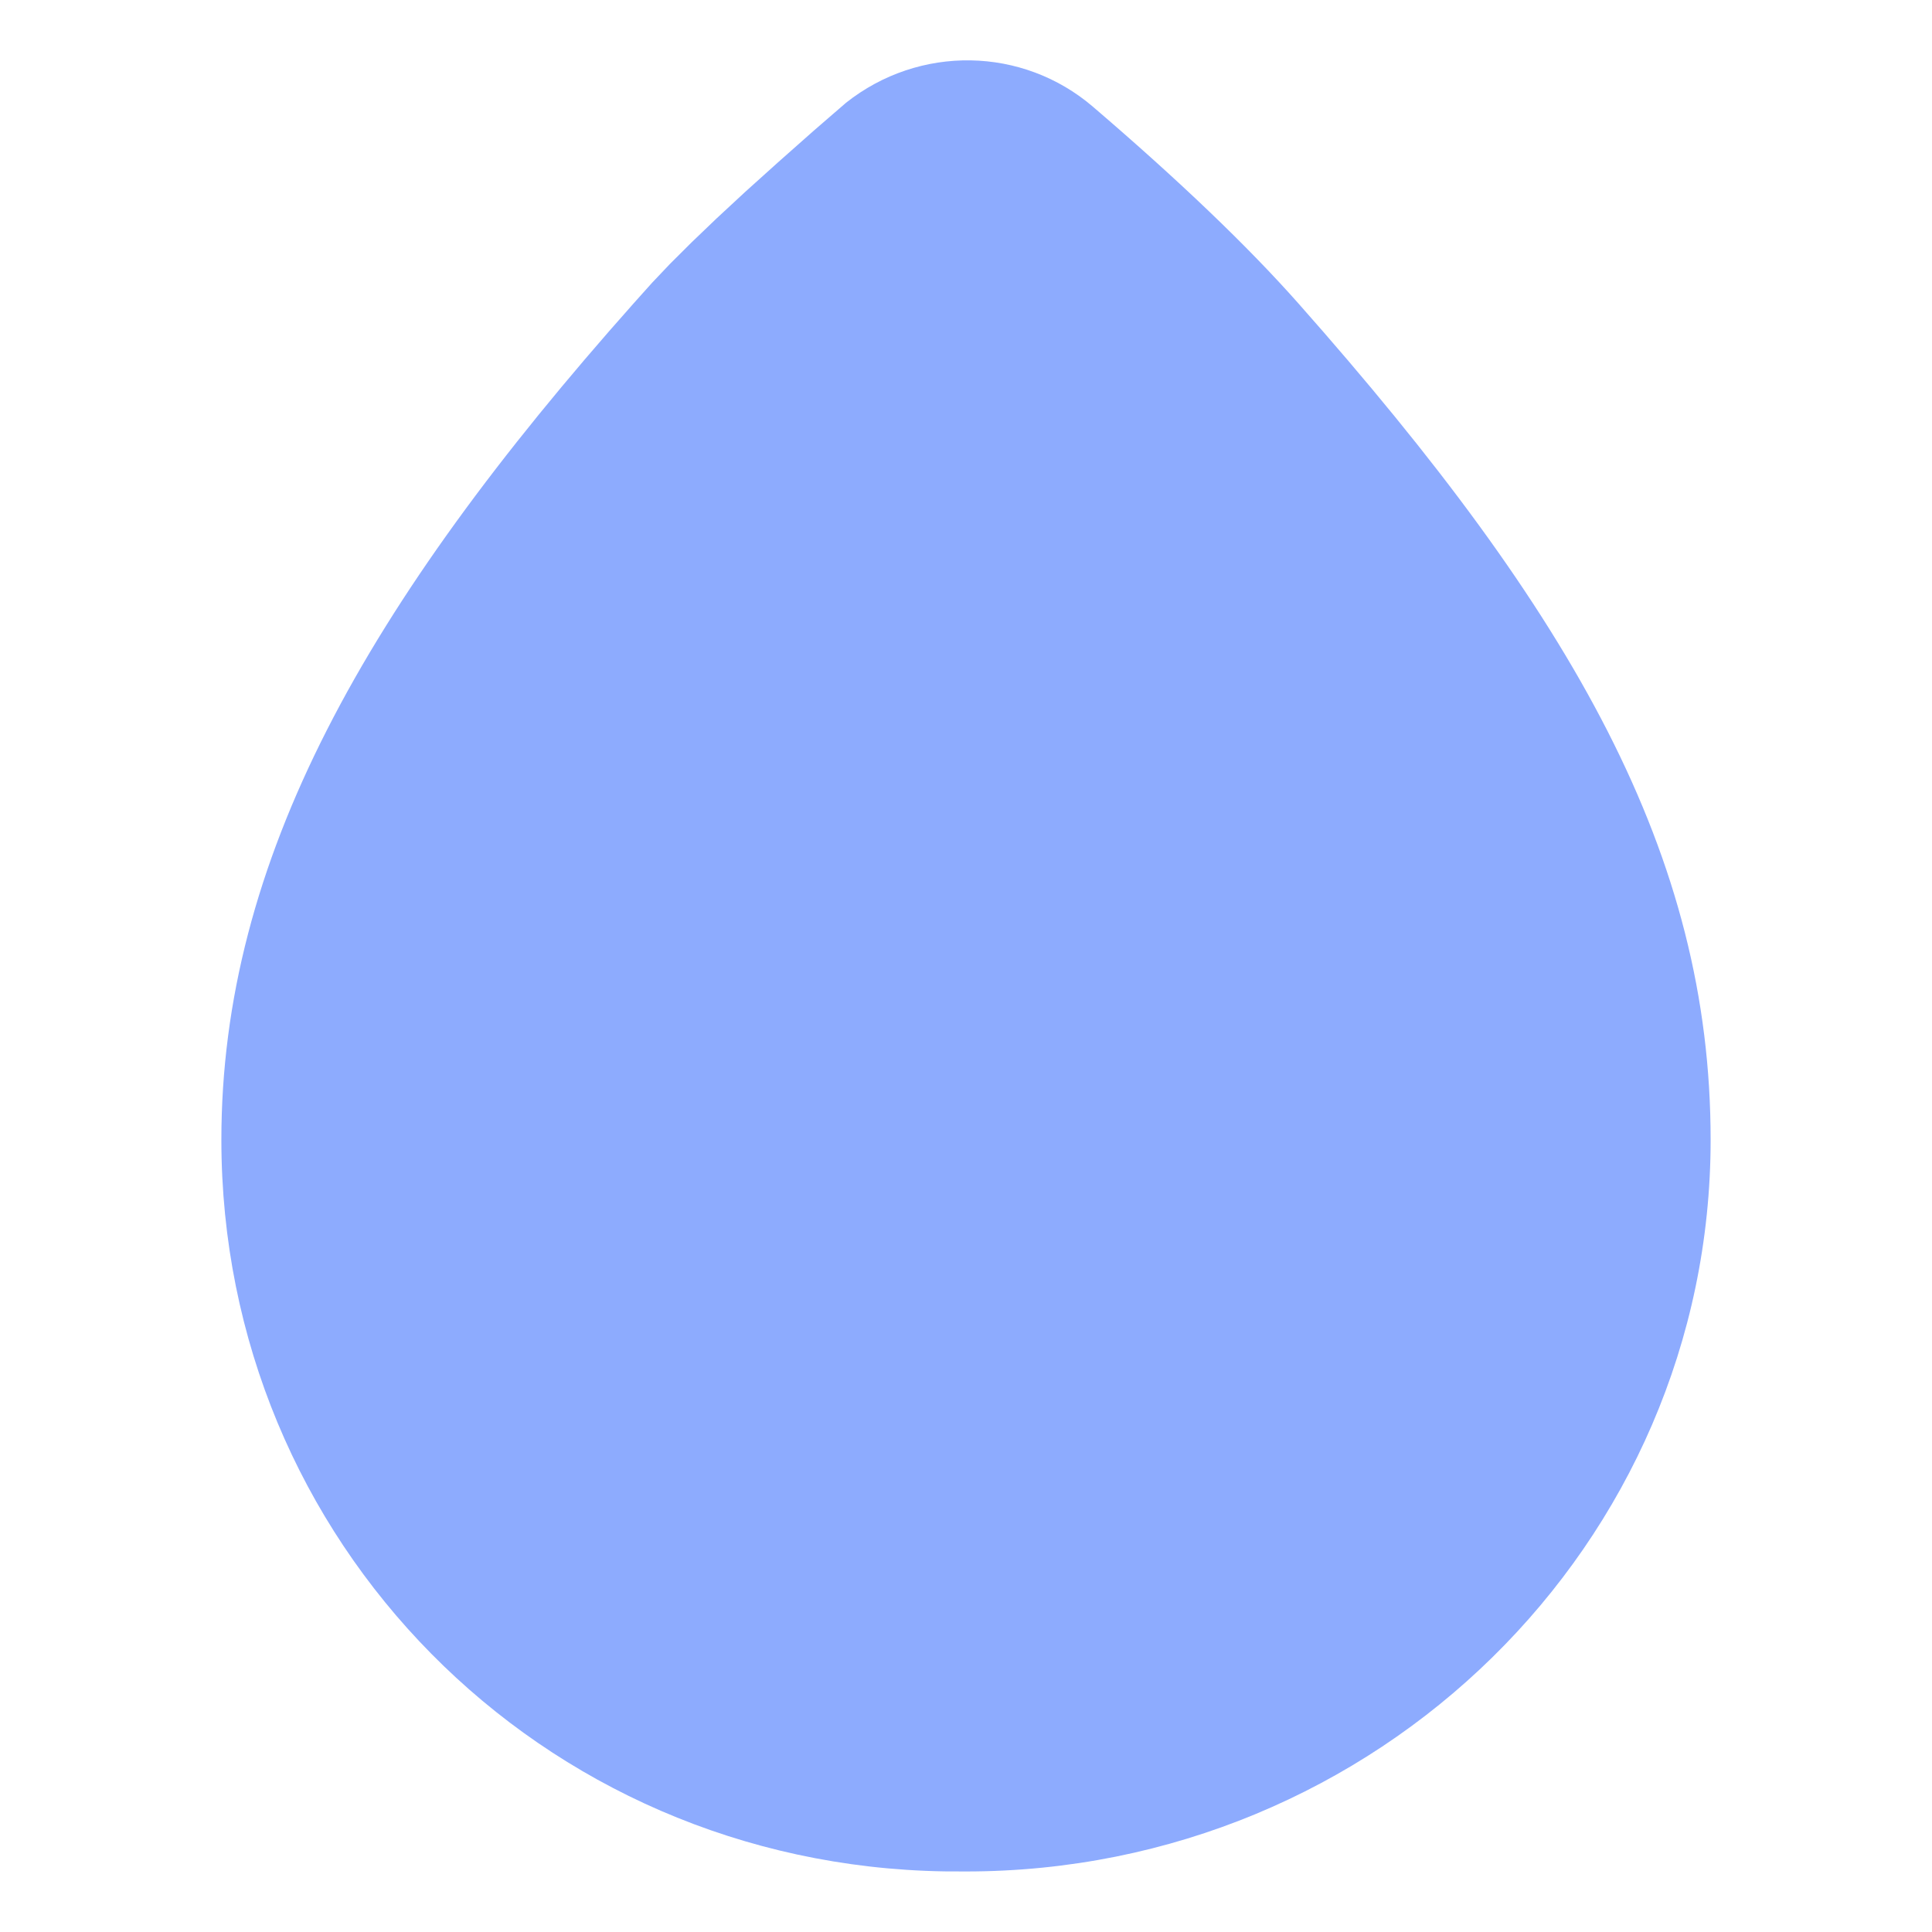 <?xml version="1.0" encoding="UTF-8"?>
<svg xmlns="http://www.w3.org/2000/svg" xmlns:xlink="http://www.w3.org/1999/xlink" width="24" height="24" viewBox="0 0 24 24" version="1.1">
    <title>ic_gallery_blur_actived</title>
    <g id="_ic_gallery_blur_actived" stroke="none" stroke-width="1" fill="none" fill-rule="evenodd">
        <path d="M12,0.75 L11.733,0.751 C6.708,0.831 2.75,4.853 2.75,9.839 C2.75,13.309 4.541,16.484 7.869,20.227 L8.101,20.486 L8.324,20.721 L8.592,20.988 L8.903,21.286 L9.259,21.616 L9.661,21.978 L10.107,22.373 L10.509,22.721 C11.421,23.444 12.704,23.42 13.577,22.672 C14.651,21.752 15.501,20.938 16.129,20.229 C19.547,16.367 21.25,13.376 21.25,9.839 C21.25,4.816 17.105,0.75 12,0.75 Z" id="_路径" fill="#8dabfe" fill-rule="nonzero" transform="translate(12, 11.999) scale(1, -1) translate(-12, -11.999) "/>
    </g>
</svg>
